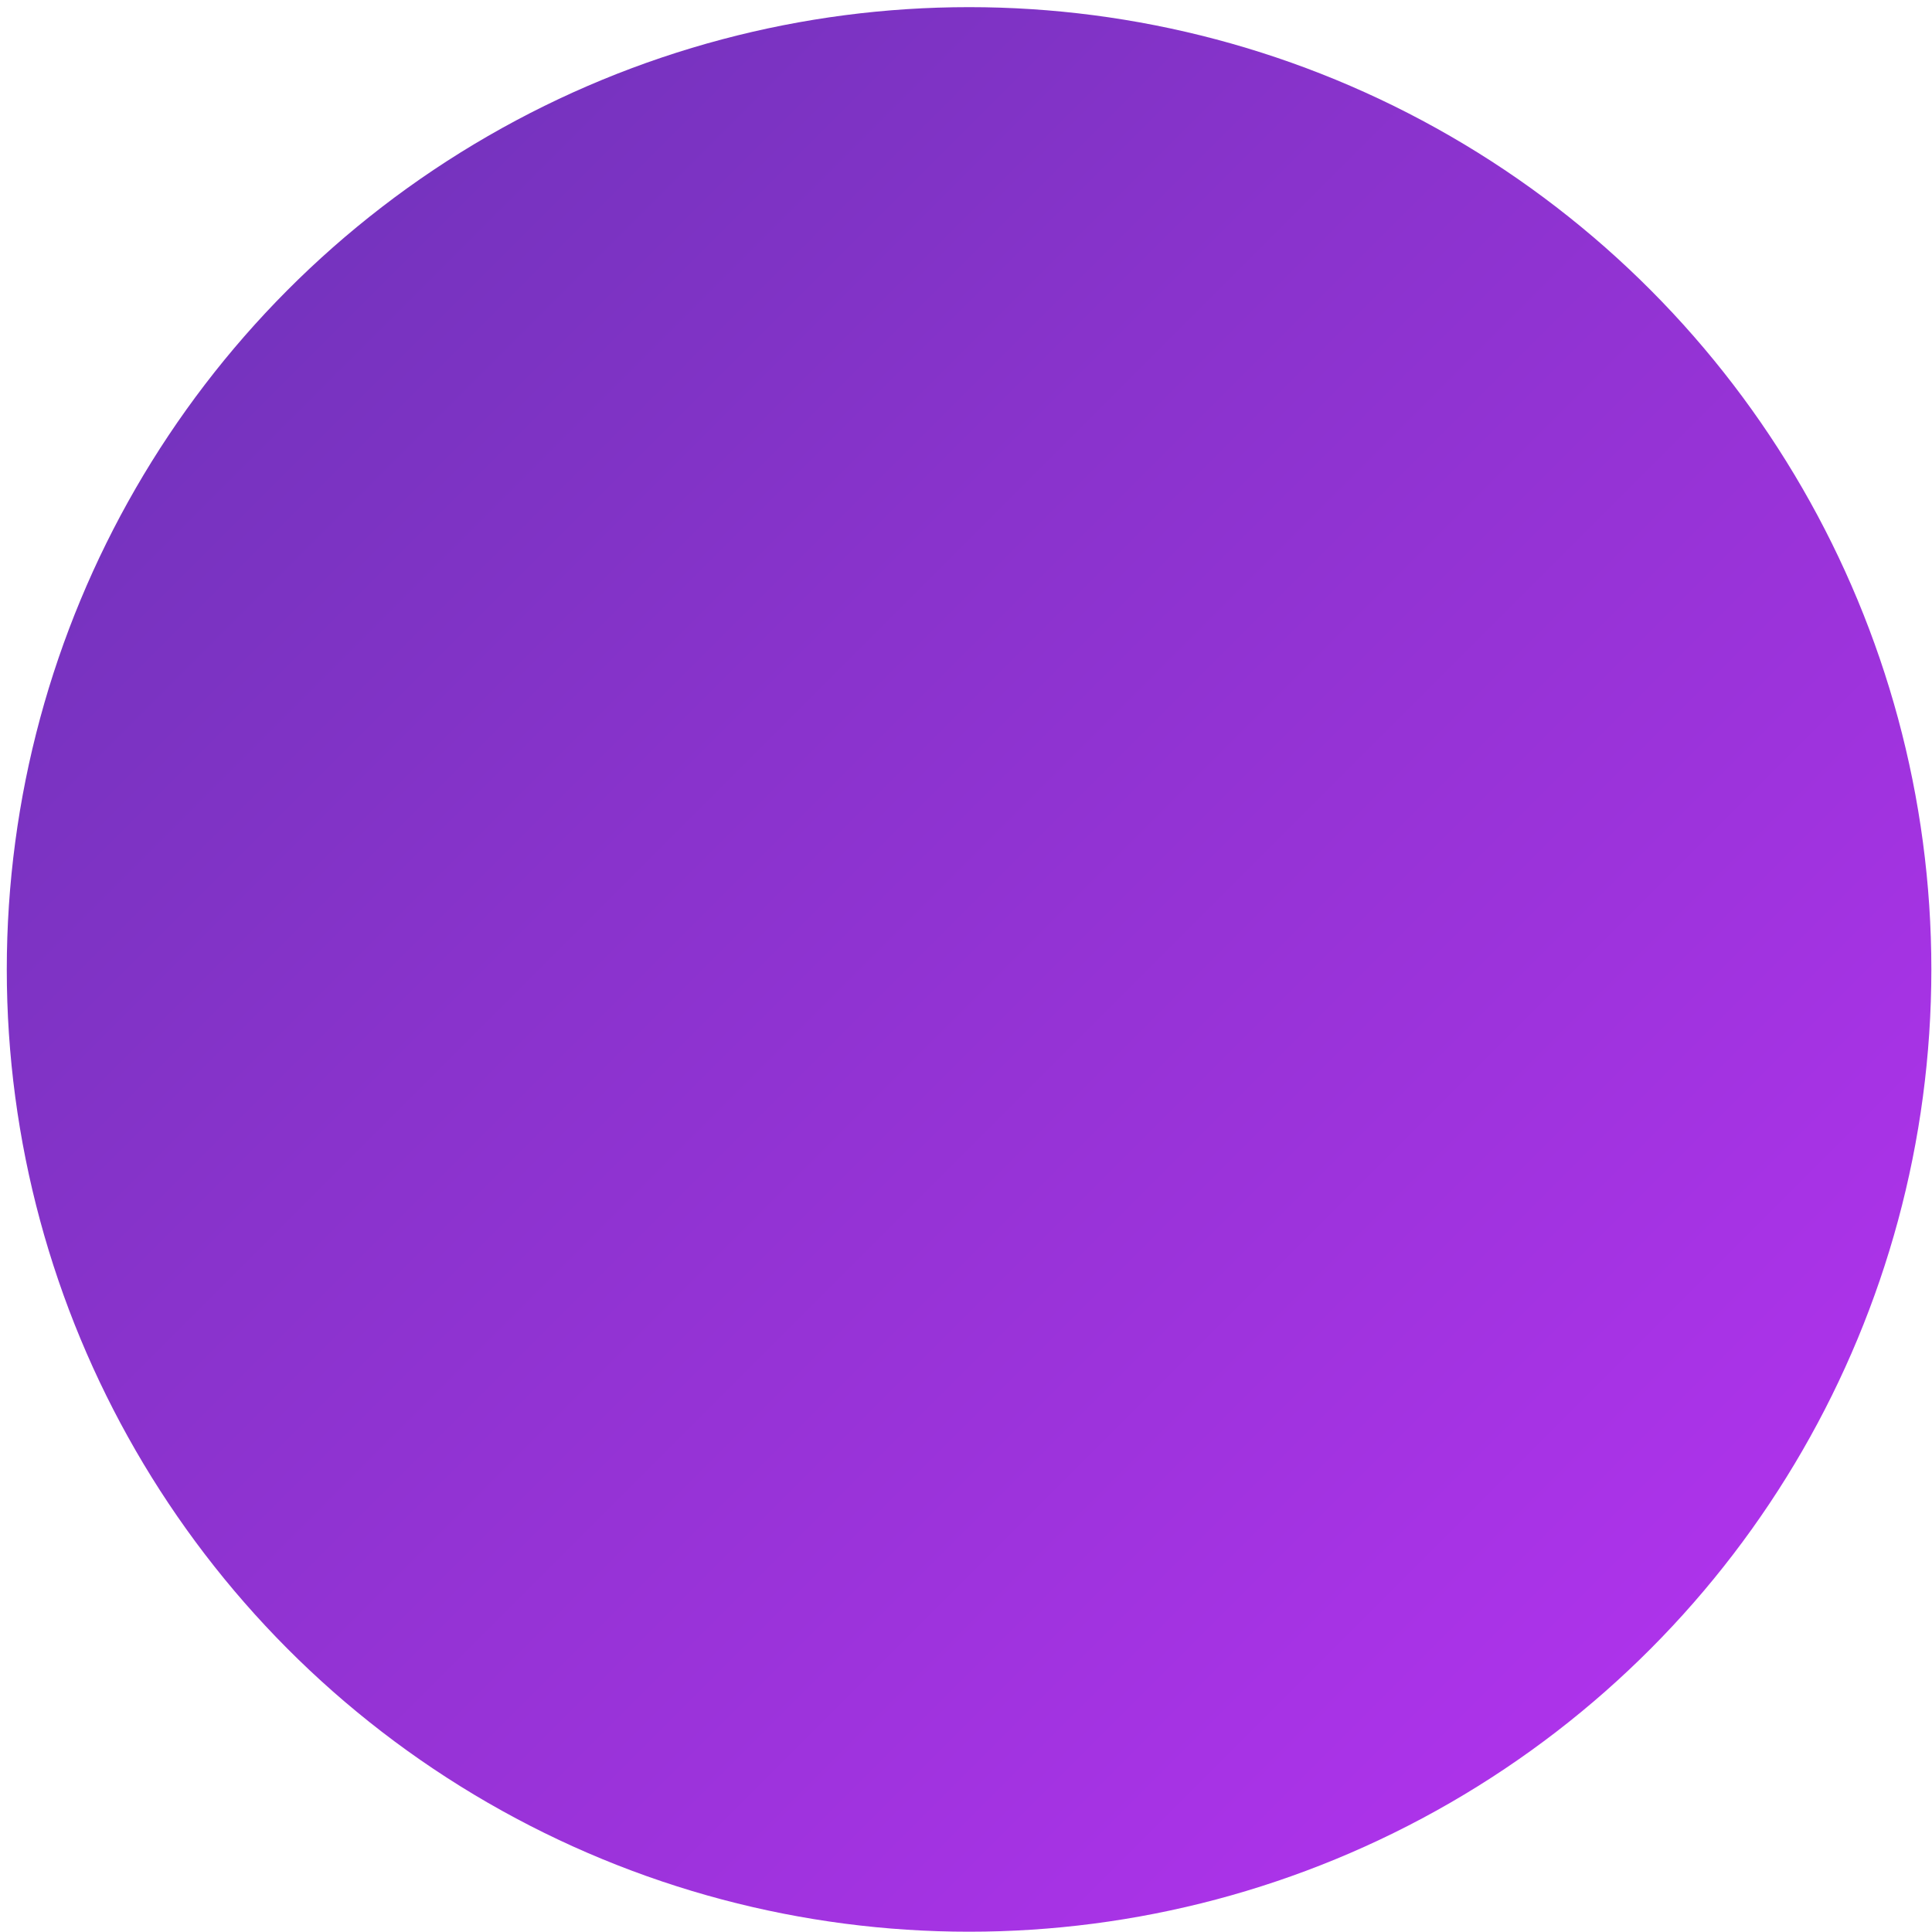 <svg width="260" height="260" viewBox="0 0 260 260" fill="none" xmlns="http://www.w3.org/2000/svg">
<circle cx="130.413" cy="130.462" r="129.5" fill="url(#paint0_linear_1142_2484)" fill-opacity="0.8"/>
<defs>
<linearGradient id="paint0_linear_1142_2484" x1="0.913" y1="0.962" x2="259.913" y2="259.962" gradientUnits="userSpaceOnUse">
<stop stop-color="#4300A3"/>
<stop offset="0.091" stop-color="#4D00AA"/>
<stop offset="0.182" stop-color="#5700B1"/>
<stop offset="0.273" stop-color="#6000B7"/>
<stop offset="0.364" stop-color="#6A00BE"/>
<stop offset="0.455" stop-color="#7200C5"/>
<stop offset="0.545" stop-color="#7B00CB"/>
<stop offset="0.636" stop-color="#8300D2"/>
<stop offset="0.727" stop-color="#8C00DA"/>
<stop offset="0.818" stop-color="#9500E2"/>
<stop offset="0.909" stop-color="#9E00E9"/>
<stop offset="1" stop-color="#A700F1"/>
</linearGradient>
</defs>
</svg>
